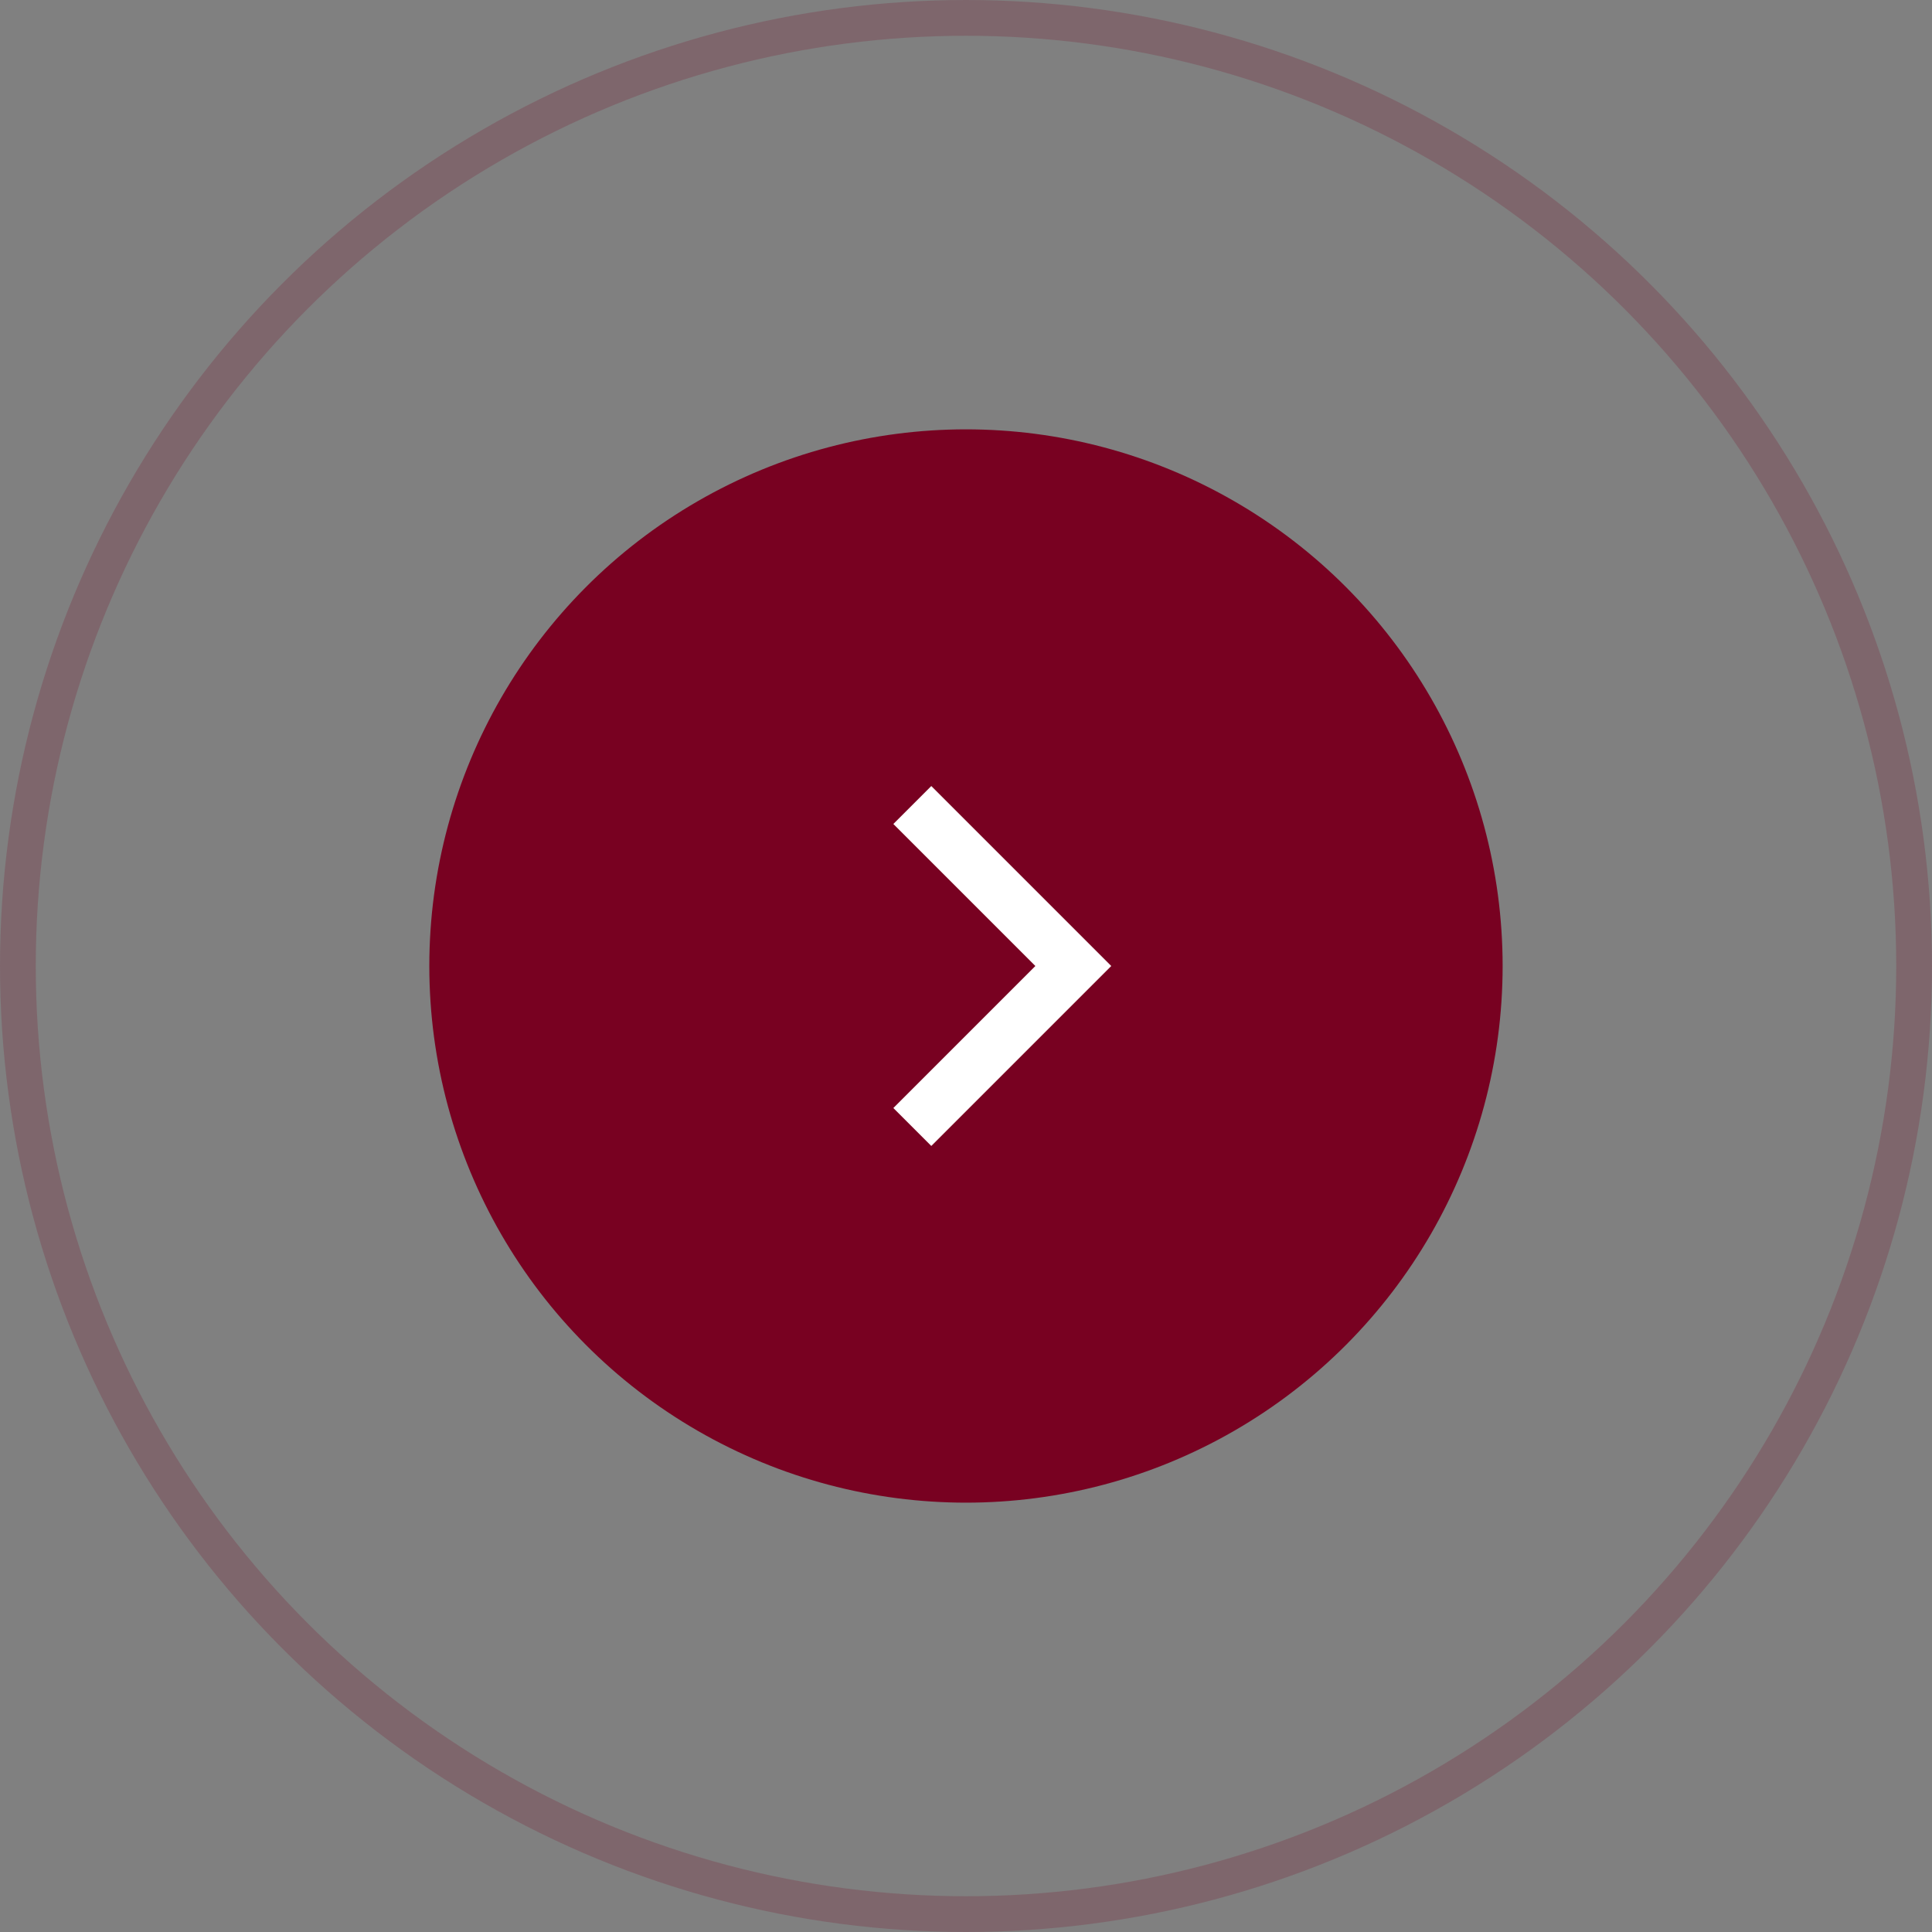 <svg width="70" height="70" viewBox="0 0 70 70" fill="none" xmlns="http://www.w3.org/2000/svg">
<rect x="0" y="0" width="70" height="70" fill="#808080" stroke="none"/>
<circle cx="34.999" cy="35" r="19.444" fill="#780121"/>
<circle opacity="0.2" cx="35" cy="35" r="34.352" stroke="#780121" stroke-width="1.296"/>
<path d="M33.055 29.167L38.888 35L33.055 40.833" stroke="white" stroke-width="1.944"/>
</svg>
